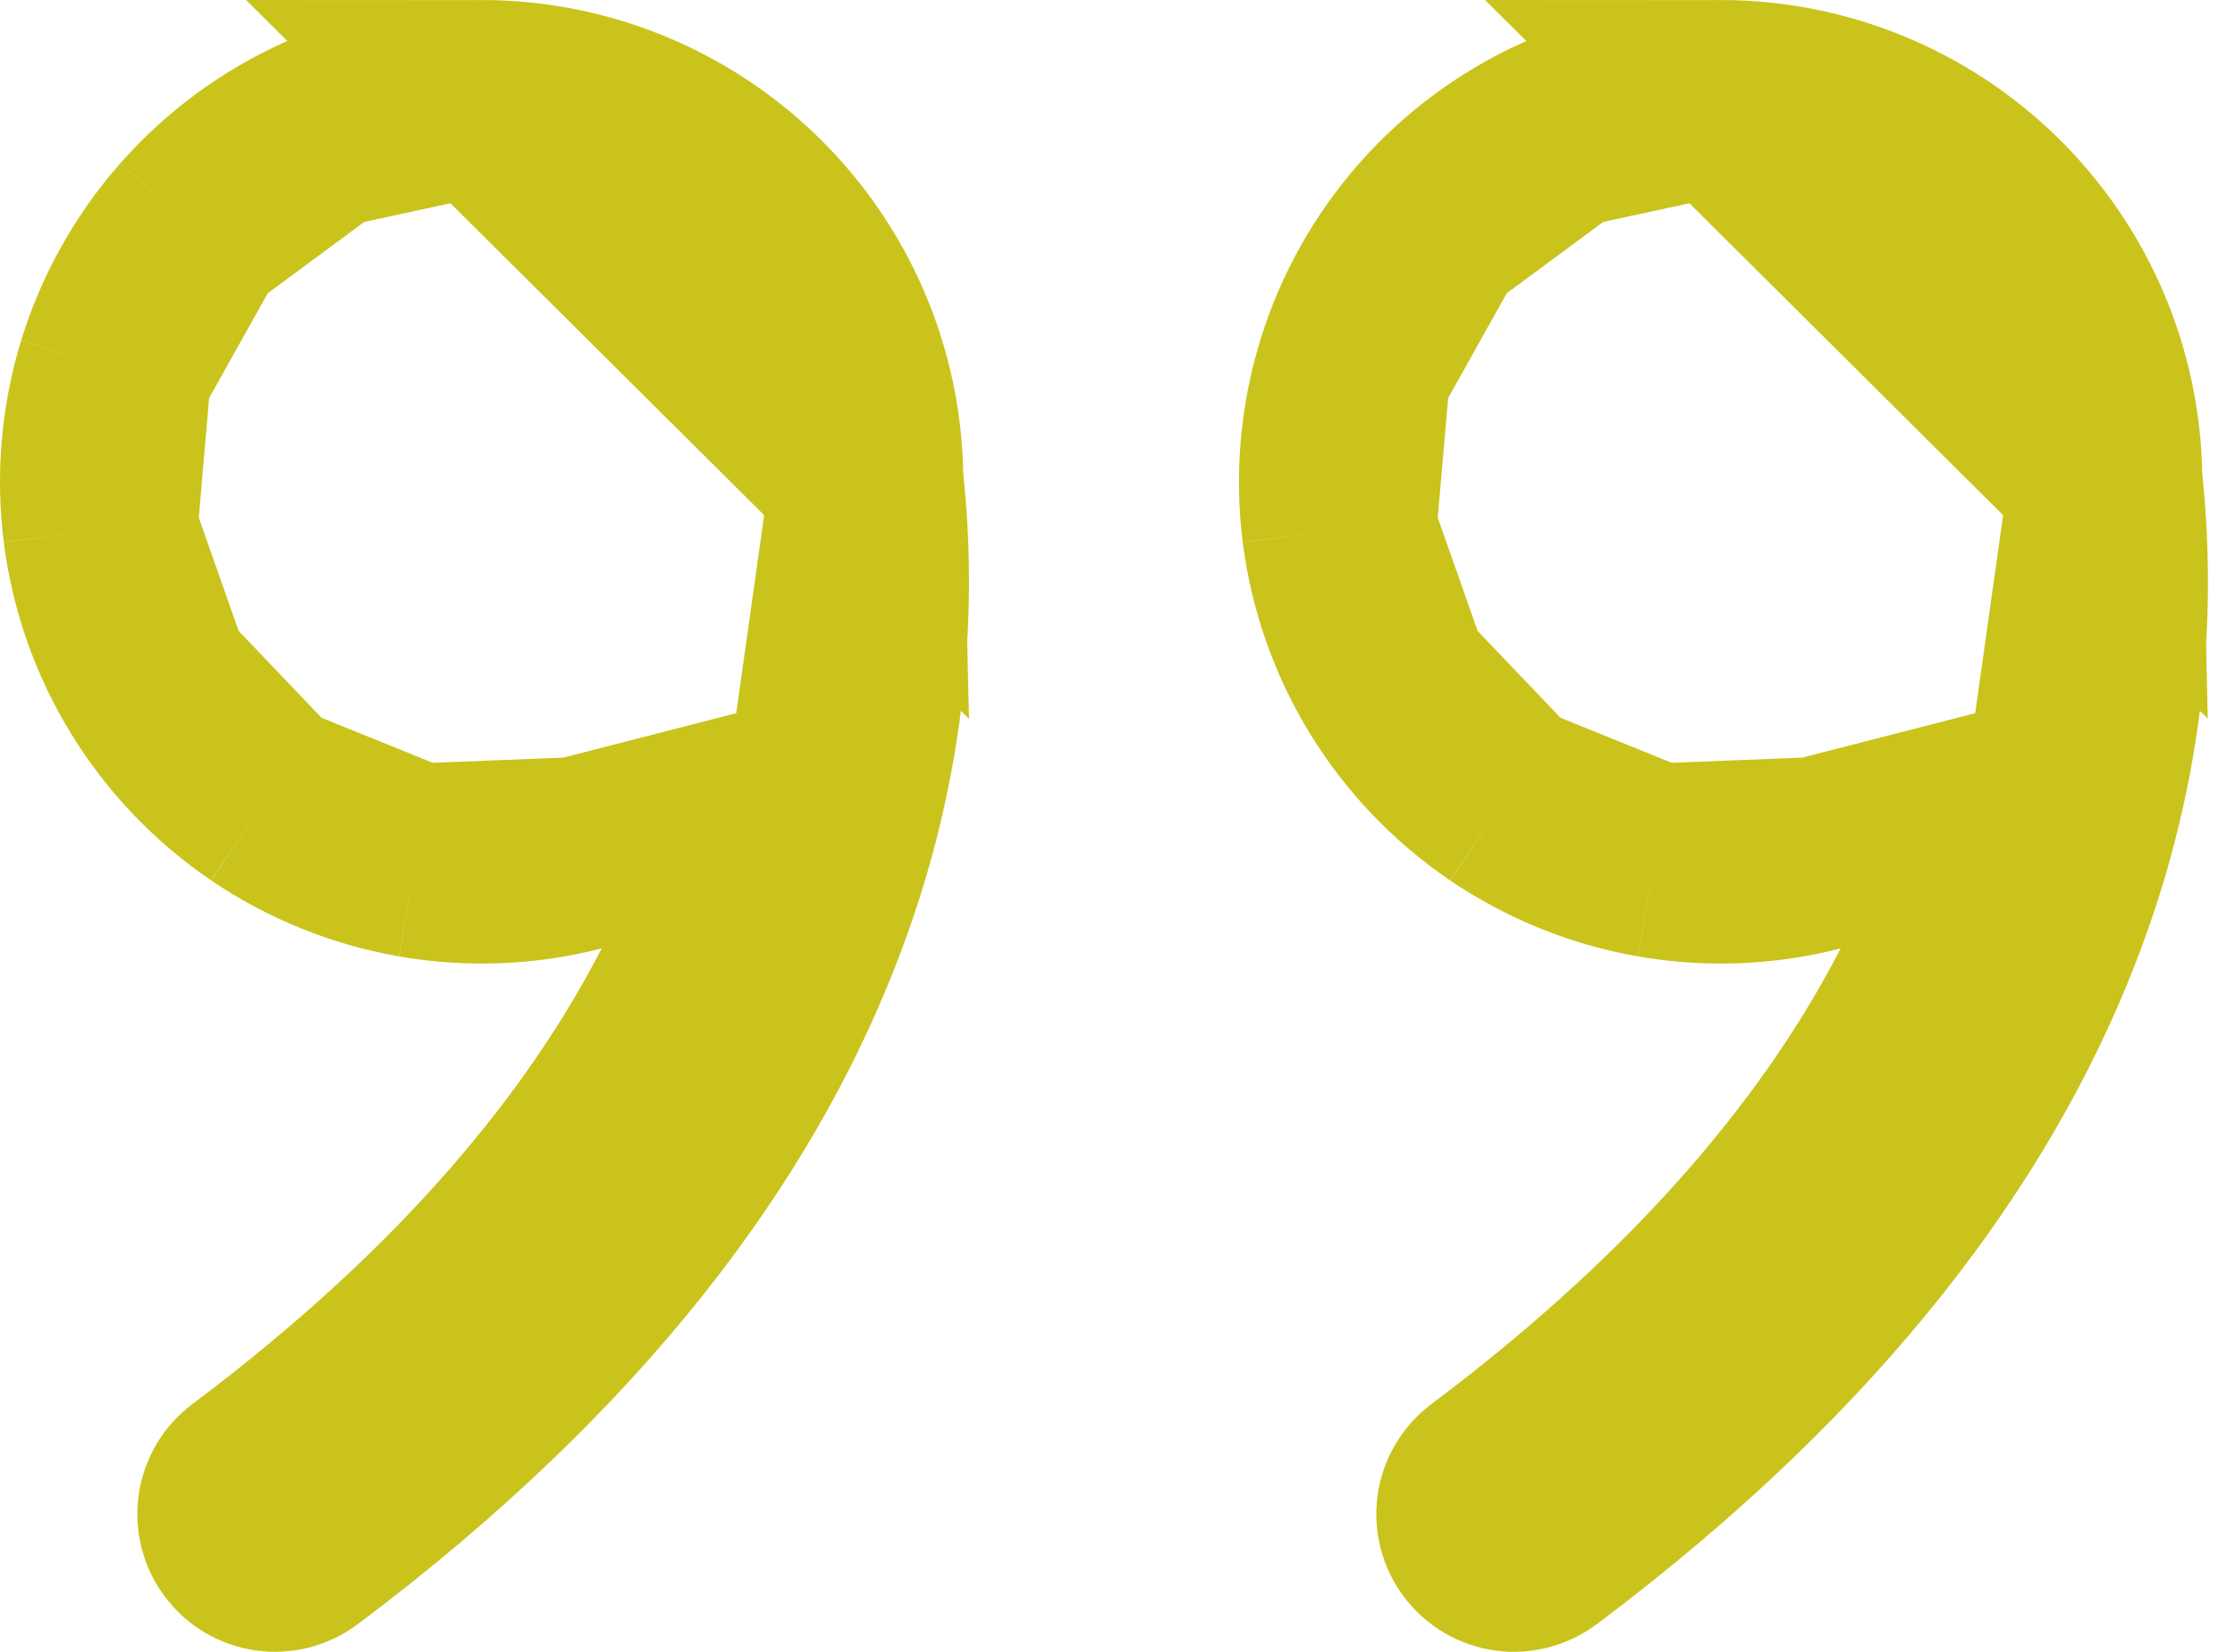 <svg width="23" height="17" viewBox="0 0 23 17" fill="none" xmlns="http://www.w3.org/2000/svg">
<path id="Vector" d="M21.664 4.936L21.663 4.893C21.646 3.854 21.221 2.864 20.481 2.136C19.741 1.408 18.744 1 17.706 1L21.664 4.936ZM21.664 4.936L21.669 4.98M21.664 4.936L21.669 4.98M21.669 4.98C21.784 6.09 21.769 7.727 21.014 9.627L21.014 9.627M21.669 4.98L21.014 9.627M21.014 9.627C20.244 11.568 18.717 13.752 15.83 15.917C15.786 15.95 15.736 15.973 15.683 15.987C15.63 16 15.575 16.004 15.521 15.996C15.412 15.98 15.313 15.922 15.247 15.833C15.18 15.745 15.152 15.634 15.167 15.524C15.183 15.415 15.242 15.316 15.33 15.25C17.65 13.51 19.026 11.782 19.831 10.218L20.85 8.238M21.014 9.627L20.85 8.238M20.85 8.238L18.693 8.792M20.85 8.238L18.693 8.792M18.693 8.792C18.149 8.932 17.581 8.954 17.028 8.858M18.693 8.792L17.028 8.858M8.914 4.936L8.913 4.893C8.896 3.854 8.472 2.864 7.731 2.136C6.991 1.408 5.994 1 4.956 1L8.914 4.936ZM8.914 4.936L8.919 4.98M8.914 4.936L8.919 4.98M8.919 4.98C9.034 6.09 9.019 7.727 8.264 9.627L8.264 9.627M8.919 4.98L8.264 9.627M8.264 9.627C7.495 11.568 5.967 13.751 3.08 15.917C3.036 15.95 2.986 15.973 2.933 15.987C2.88 16 2.825 16.004 2.771 15.996C2.662 15.98 2.563 15.922 2.497 15.833C2.43 15.745 2.402 15.634 2.417 15.524C2.433 15.415 2.491 15.316 2.58 15.25C4.9 13.51 6.276 11.782 7.081 10.218L8.1 8.238M8.264 9.627L8.1 8.238M8.1 8.238L5.943 8.792M8.1 8.238L5.943 8.792M5.943 8.792C5.399 8.932 4.832 8.954 4.278 8.858M5.943 8.792L4.278 8.858M17.028 8.858C16.475 8.761 15.949 8.548 15.484 8.233M17.028 8.858L15.484 8.233M15.484 8.233C15.02 7.917 14.627 7.506 14.334 7.028M15.484 8.233L14.334 7.028M14.334 7.028C14.04 6.549 13.852 6.013 13.781 5.456M14.334 7.028L13.781 5.456M13.781 5.456C13.711 4.899 13.76 4.333 13.925 3.796M13.781 5.456L13.925 3.796M13.925 3.796C14.089 3.259 14.367 2.764 14.738 2.342M13.925 3.796L14.738 2.342M14.738 2.342C15.109 1.921 15.566 1.583 16.077 1.352M14.738 2.342L16.077 1.352M16.077 1.352C16.589 1.12 17.144 1 17.705 1L16.077 1.352ZM4.278 8.858C3.725 8.761 3.199 8.548 2.734 8.233M4.278 8.858L2.734 8.233M2.734 8.233C2.27 7.917 1.877 7.506 1.584 7.028M2.734 8.233L1.584 7.028M1.584 7.028C1.29 6.549 1.102 6.013 1.031 5.456M1.584 7.028L1.031 5.456M1.031 5.456C0.961 4.899 1.01 4.333 1.174 3.796M1.031 5.456L1.174 3.796M1.174 3.796C1.339 3.259 1.617 2.764 1.988 2.342M1.174 3.796L1.988 2.342M1.988 2.342C2.359 1.921 2.816 1.583 3.327 1.352M1.988 2.342L3.327 1.352M3.327 1.352C3.839 1.12 4.394 1 4.955 1L3.327 1.352Z" stroke="#CAC31C" stroke-width="2"/>
</svg>
